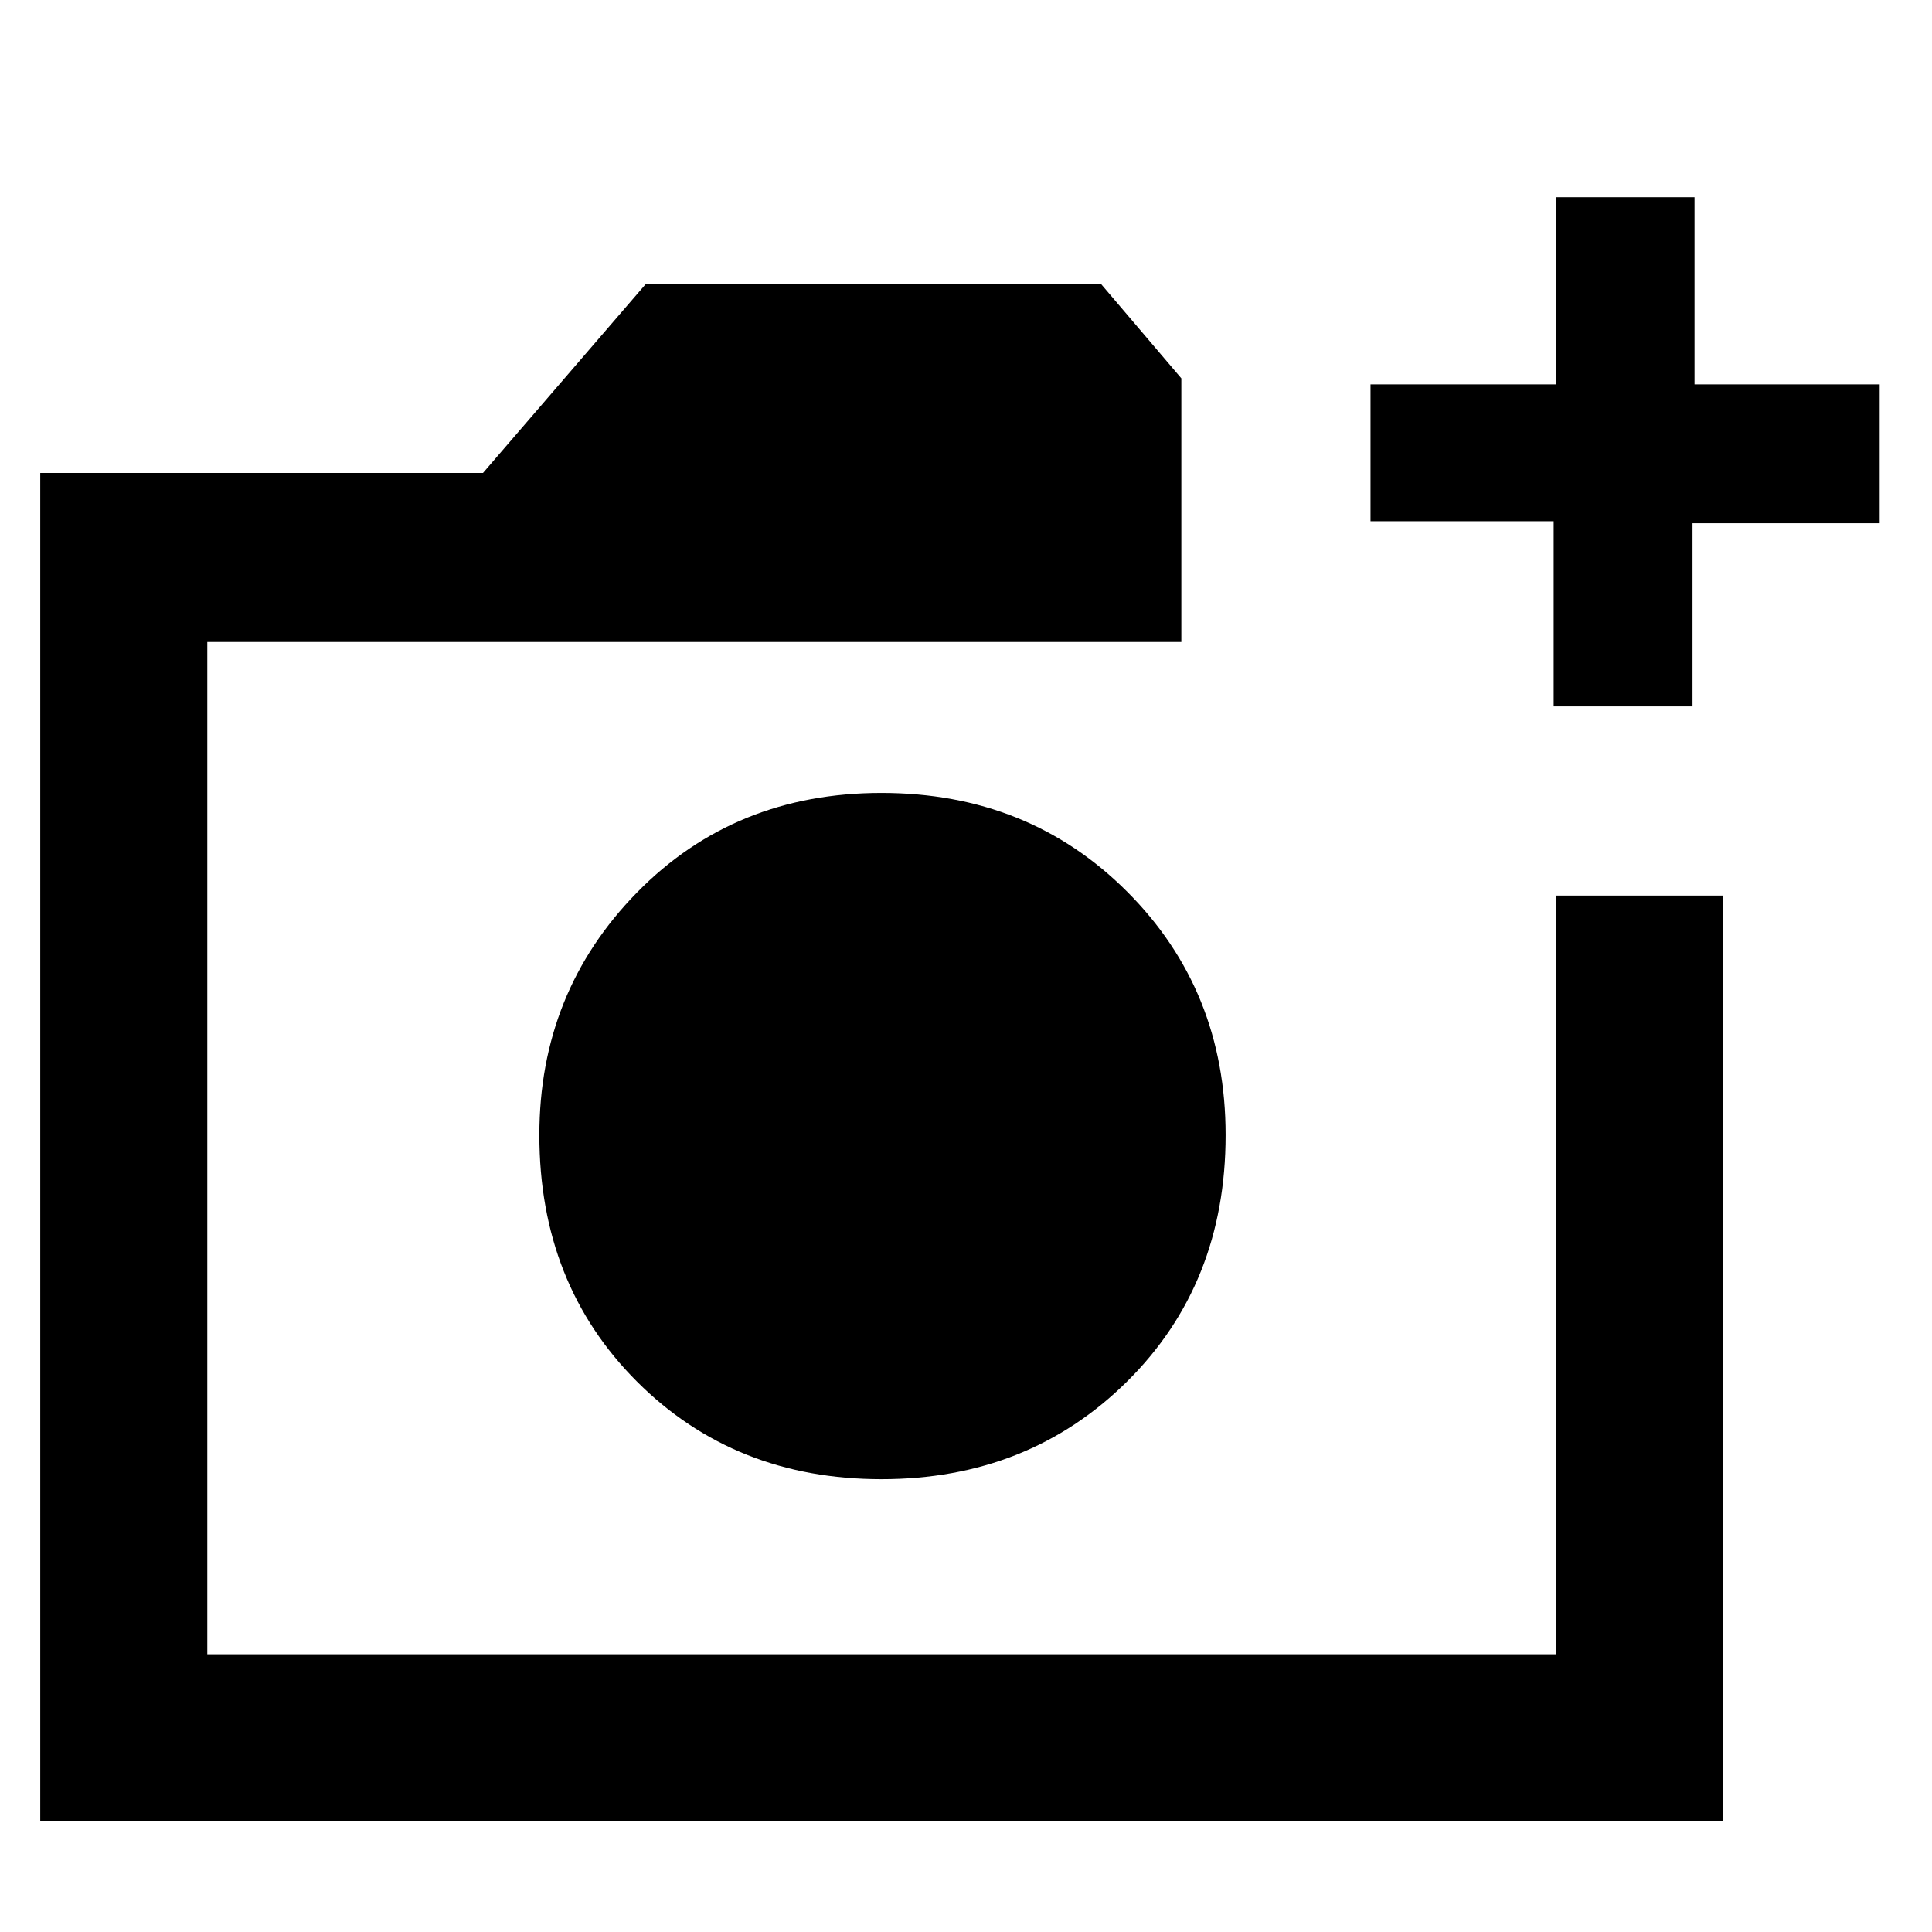 <svg xmlns="http://www.w3.org/2000/svg" height="48" width="48"><path d="M21.9 36.75Q25.55 36.75 28 34.325Q30.45 31.9 30.45 28.2Q30.45 24.6 28 22.15Q25.55 19.7 21.9 19.7Q18.25 19.7 15.825 22.175Q13.4 24.65 13.4 28.2Q13.4 31.9 15.825 34.325Q18.25 36.75 21.9 36.75ZM1 45.25V11.75H12L16.05 7.05H27.35L29.35 9.4V15.95H5.15V41.1H38.65V22.25H42.8V45.25ZM38.6 17.55V12.95H34.05V9.55H38.65V4.9H42.1V9.55H46.7V13H42.05V17.55ZM5.15 41.1V15.95V22.25V41.1Z"/></svg>